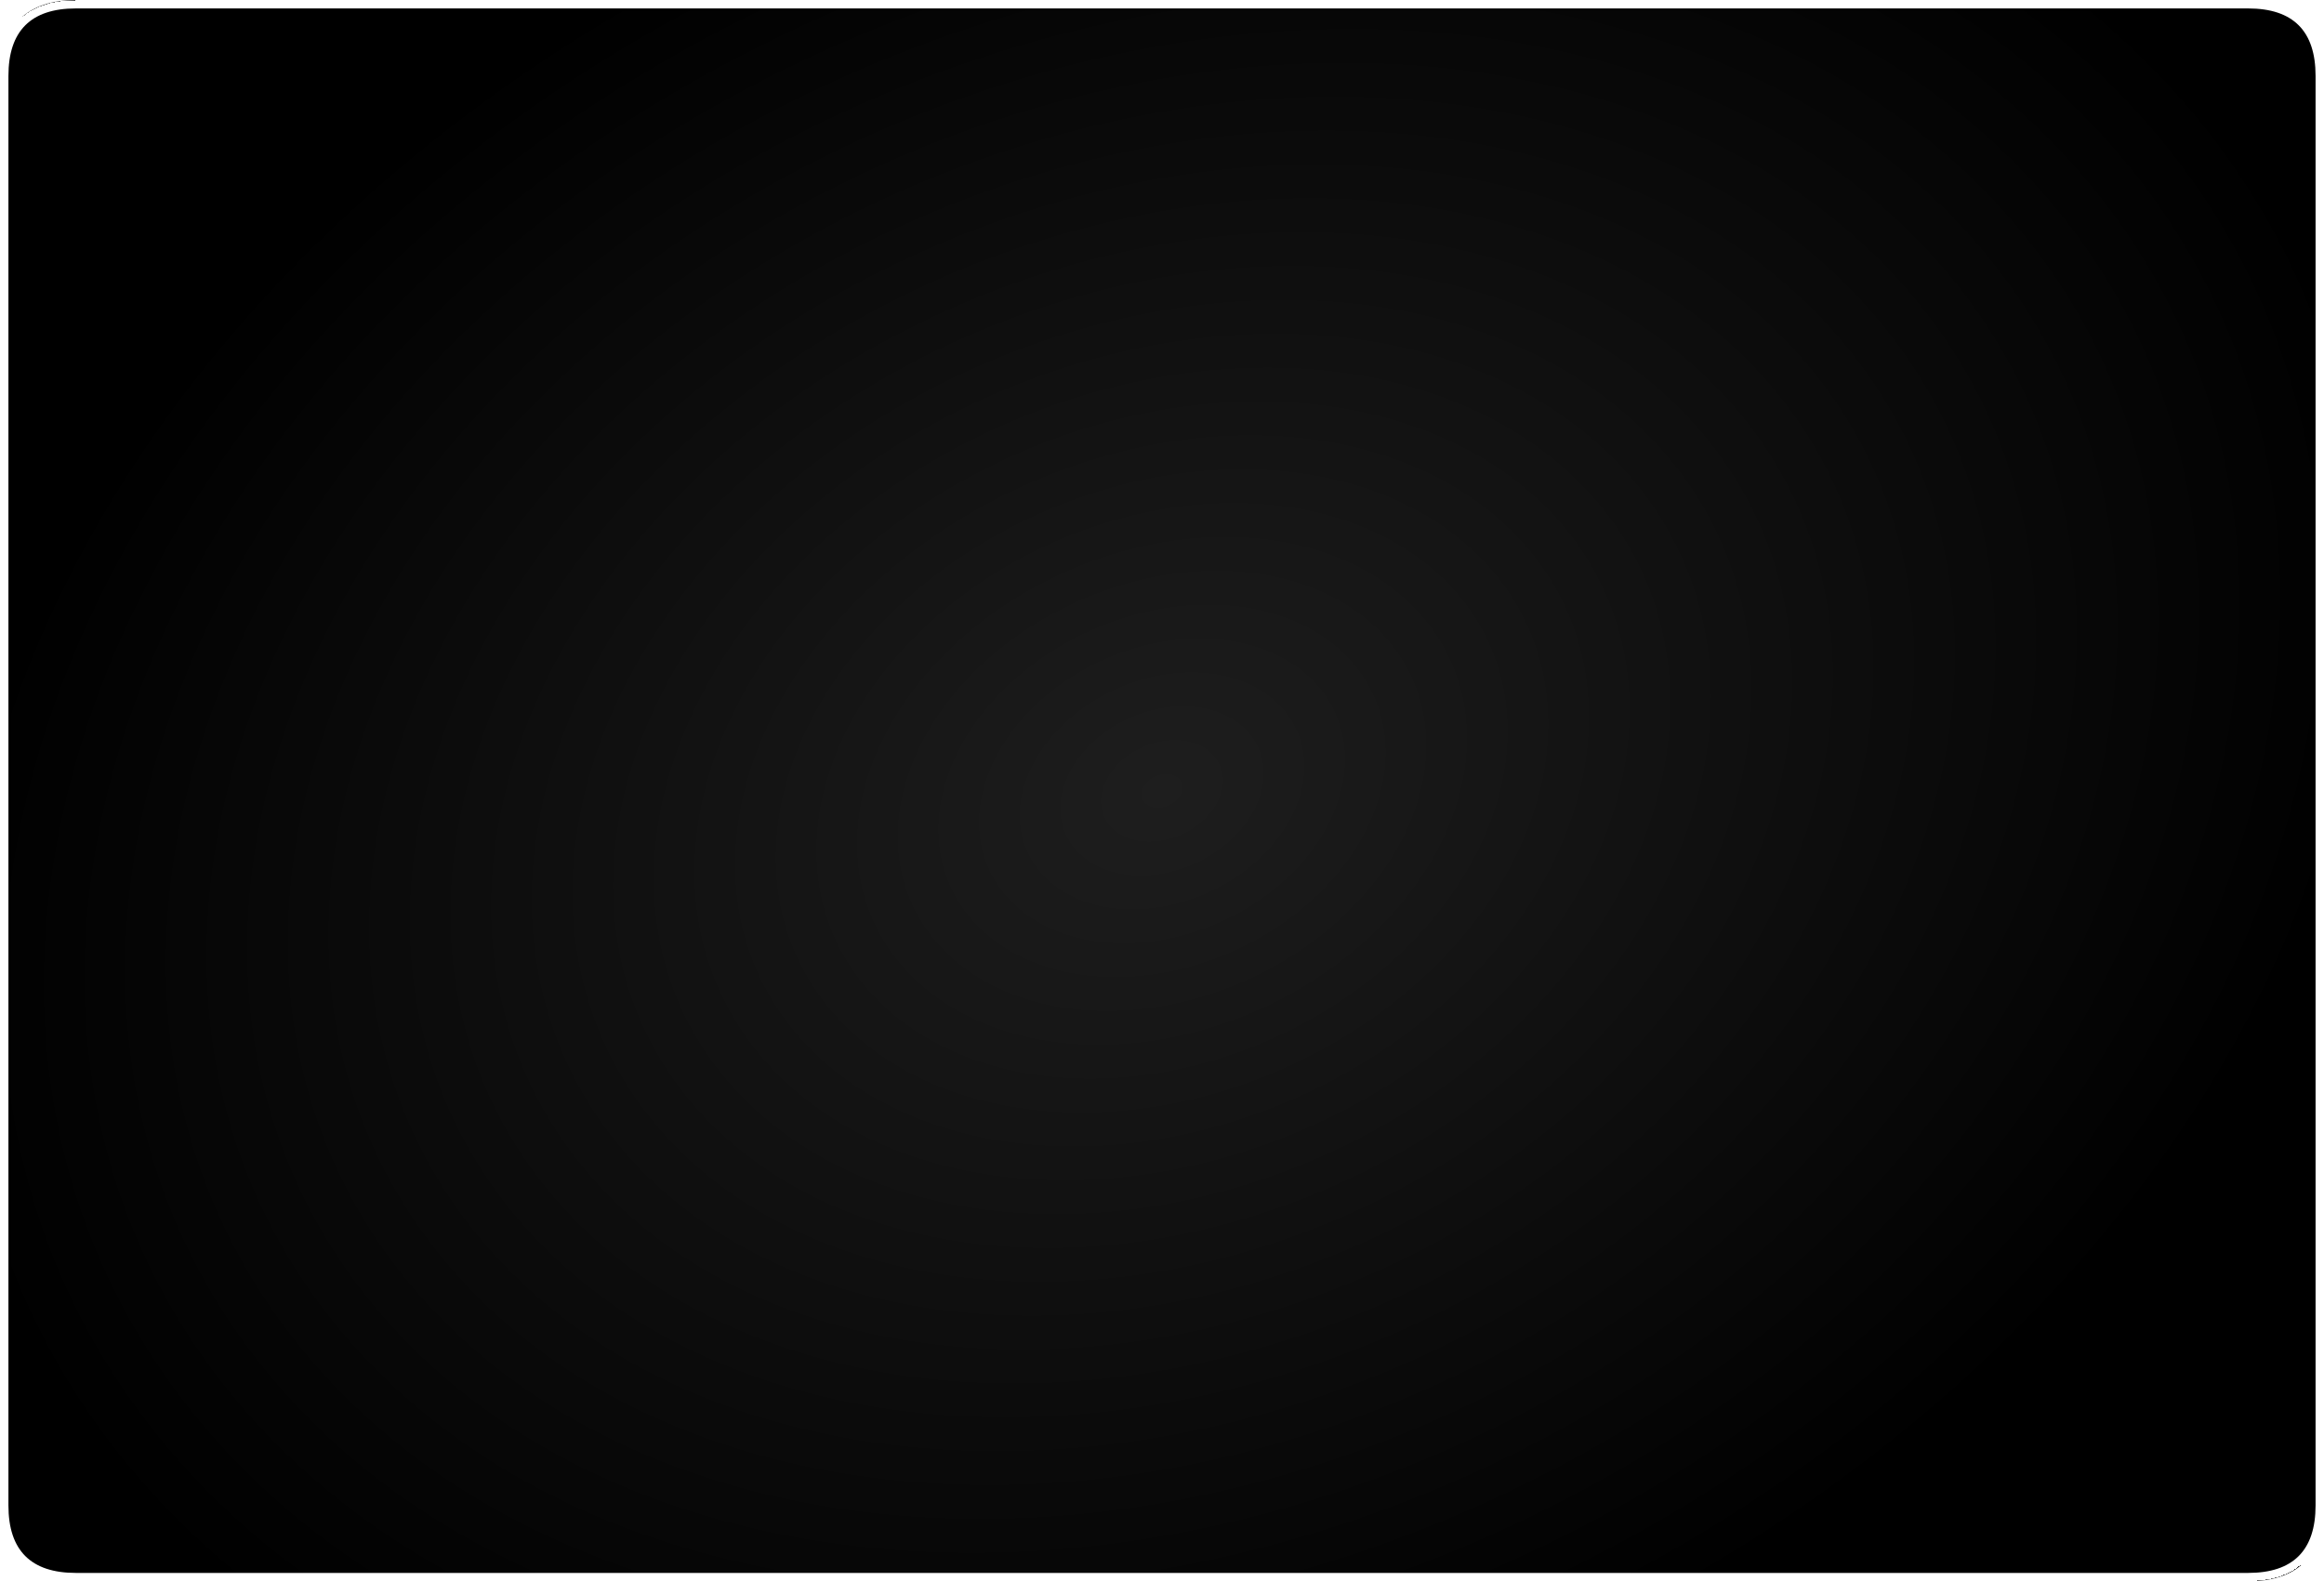 <?xml version="1.0" encoding="UTF-8" standalone="no"?>
<svg xmlns:xlink="http://www.w3.org/1999/xlink" height="234.45px" width="344.5px" xmlns="http://www.w3.org/2000/svg">
  <g transform="matrix(1.0, 0.0, 0.0, 1.0, -271.7, -103.75)">
    <path d="M604.95 105.0 Q614.95 105.0 614.95 115.0 L614.95 326.95 Q614.95 336.95 604.95 336.95 L282.95 336.95 Q272.95 336.95 272.95 326.95 L272.95 115.0 Q272.95 105.0 282.95 105.0 L604.95 105.0" fill="url(#gradient0)" fill-rule="evenodd" stroke="none"/>
    <path d="M604.95 105.0 L282.95 105.0 Q272.95 105.0 272.95 115.0 L272.95 326.95 Q272.95 336.95 282.95 336.95 L604.95 336.95 Q614.95 336.95 614.95 326.95 L614.95 115.0 Q614.95 105.0 604.95 105.0 Z" fill="none" stroke="url(#gradient1)" stroke-linecap="round" stroke-linejoin="round" stroke-width="2.5"/>
  </g>
  <defs>
    <radialGradient cx="0" cy="0" gradientTransform="matrix(0.209, -0.094, 0.071, 0.158, 443.95, 221.0)" gradientUnits="userSpaceOnUse" id="gradient0" r="819.2" spreadMethod="pad">
      <stop offset="0.0" stop-color="#1e1e1e"/>
      <stop offset="1.0" stop-color="#000000"/>
    </radialGradient>
    <linearGradient gradientTransform="matrix(-0.003, 0.004, -0.116, -0.083, 443.95, 220.95)" gradientUnits="userSpaceOnUse" id="gradient1" spreadMethod="pad" x1="-819.2" x2="819.2">
      <stop offset="0.0" stop-color="#262626"/>
      <stop offset="1.0" stop-color="#999999"/>
    </linearGradient>
  </defs>
</svg>
